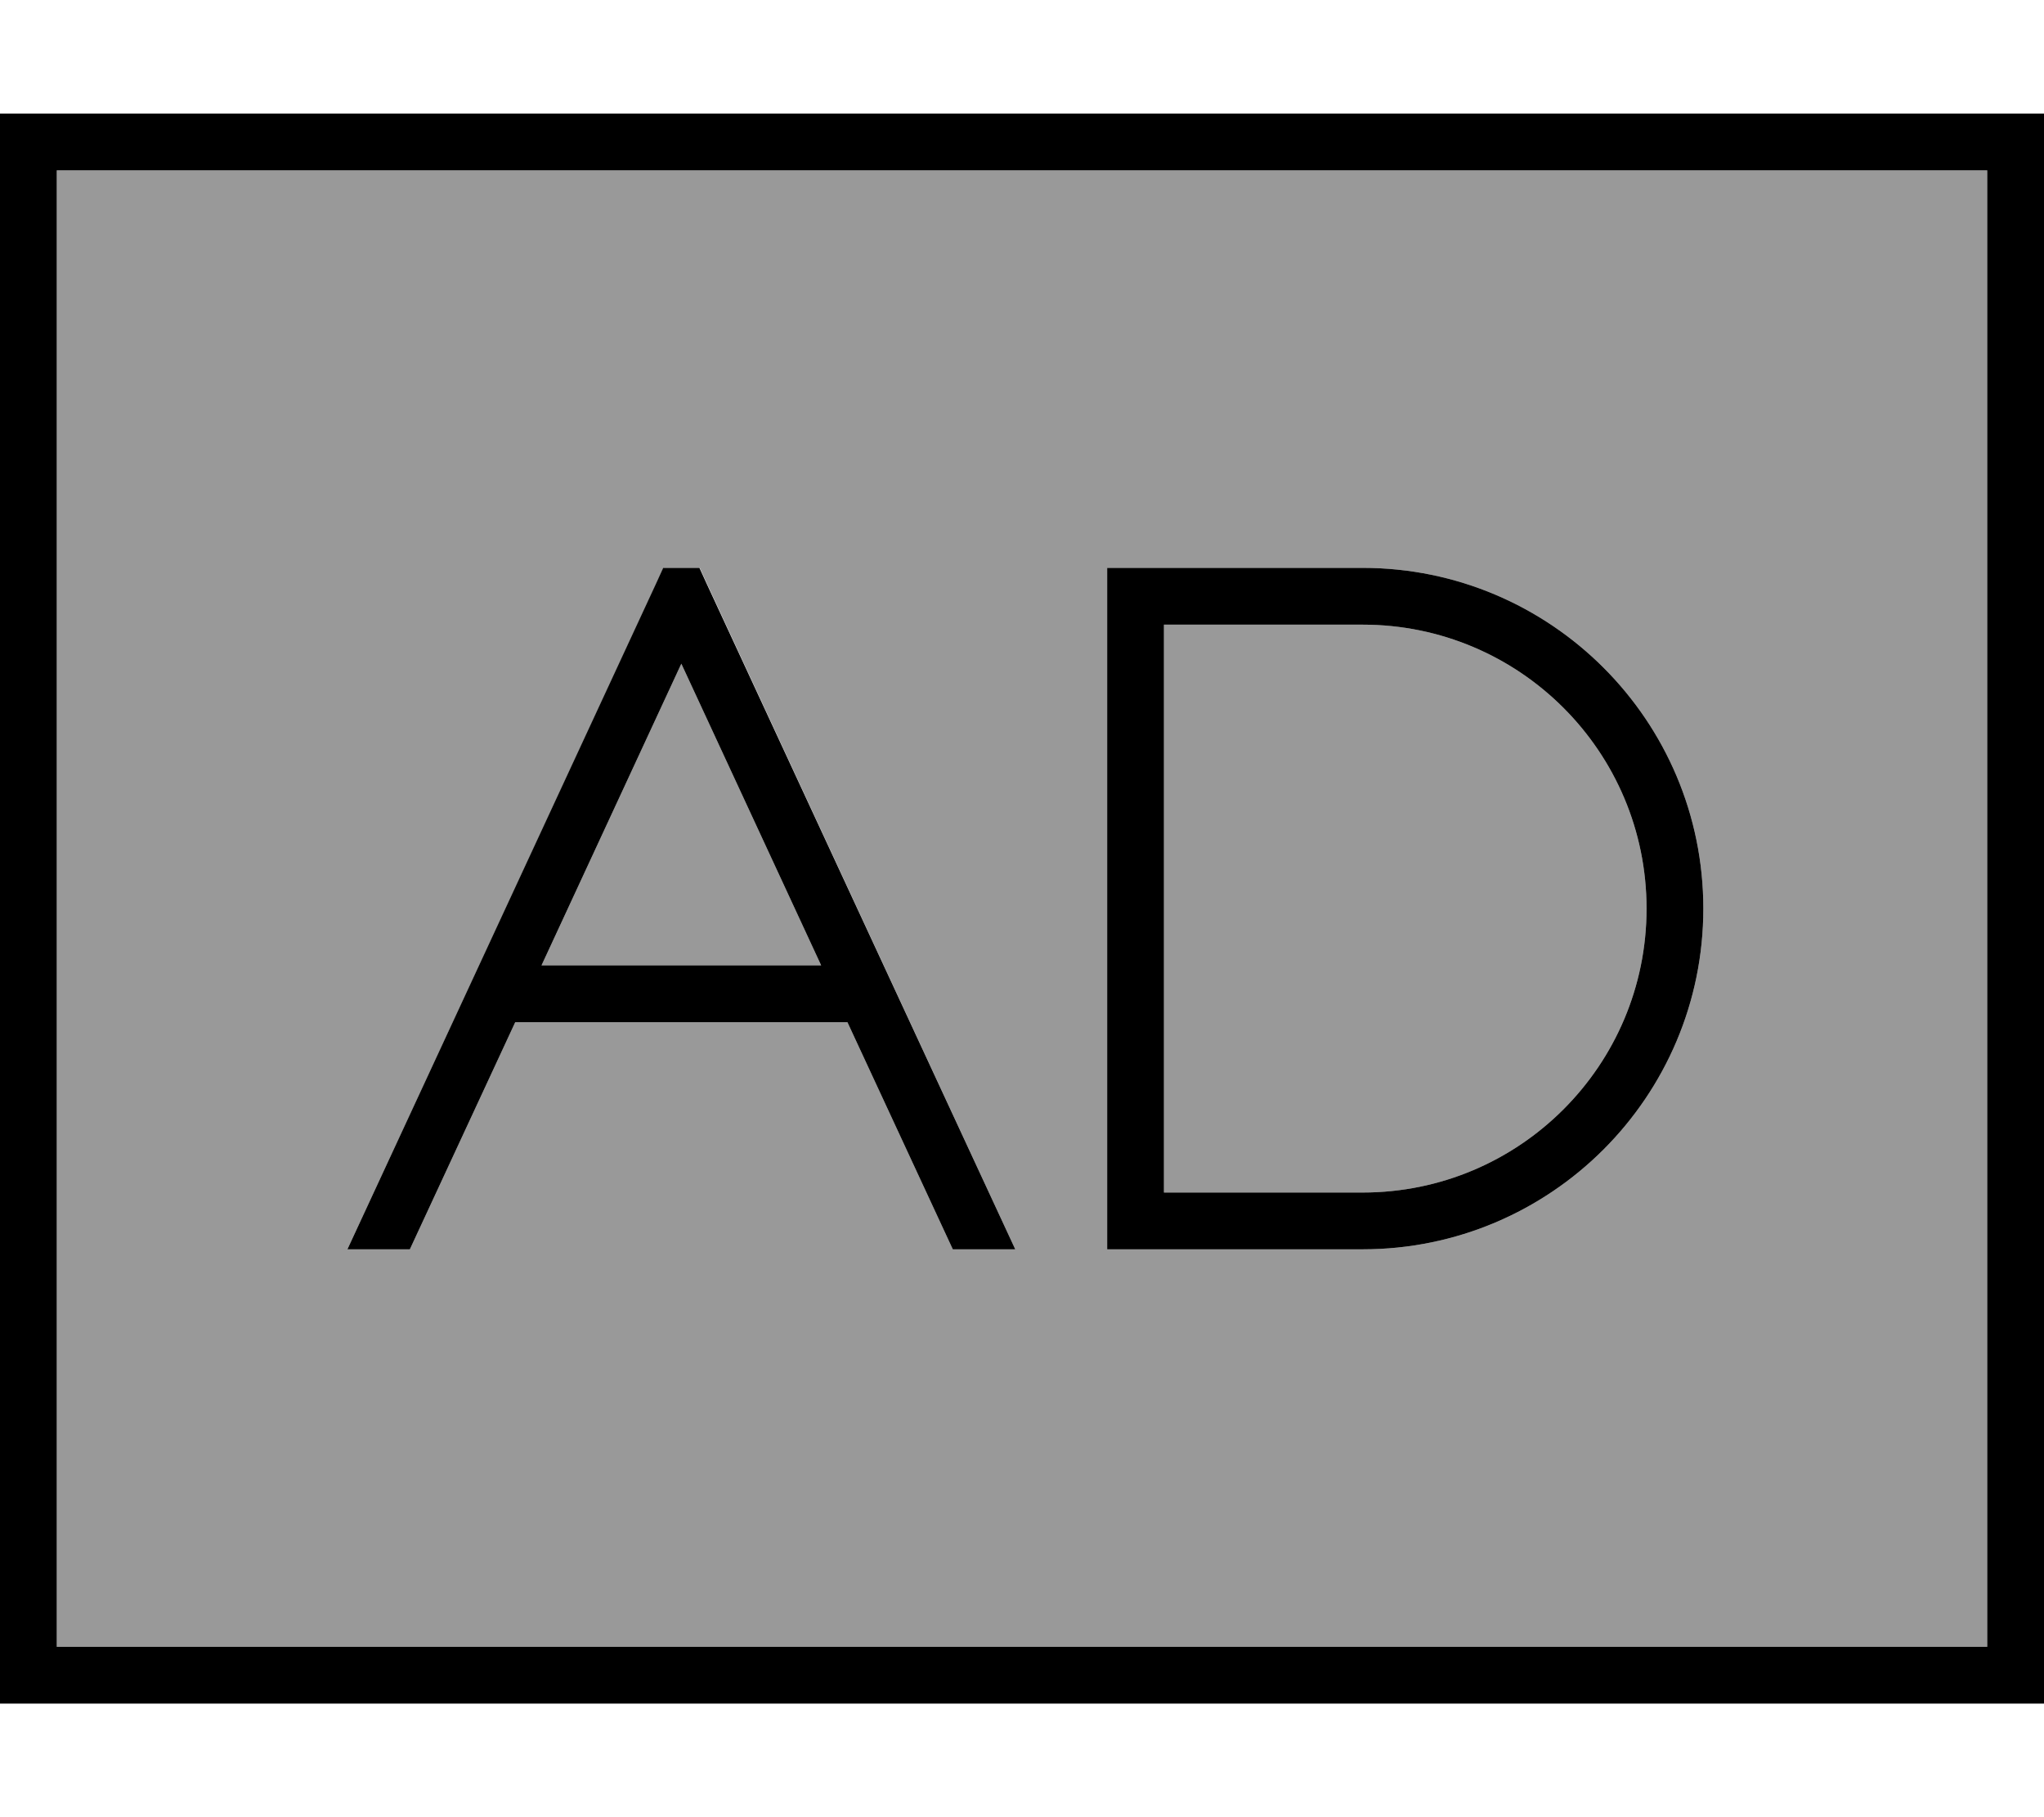 <svg xmlns="http://www.w3.org/2000/svg" viewBox="0 0 576 512"><!--! Font Awesome Pro 6.7.1 by @fontawesome - https://fontawesome.com License - https://fontawesome.com/license (Commercial License) Copyright 2024 Fonticons, Inc. --><defs><style>.fa-secondary{opacity:.4}</style></defs><path class="fa-secondary" d="M16 48l544 0 0 416L16 464 16 48zM97.9 352l17.6 0 29.7-64 93.6 0 29.7 64 17.6 0L199.3 164.6l-2.1-4.6-10.2 0-2.1 4.6L97.9 352zm54.7-80L192 187l39.4 85-78.8 0zM312 160l0 8 0 176 0 8 8 0 64 0c53 0 96-43 96-96s-43-96-96-96l-64 0-8 0zm16 16l56 0c44.2 0 80 35.8 80 80s-35.8 80-80 80l-56 0 0-160z"/><path class="fa-primary" d="M16 48l0 416 544 0 0-416L16 48zM0 32l16 0 544 0 16 0 0 16 0 416 0 16-16 0L16 480 0 480l0-16L0 48 0 32zM186.9 160l10.2 0 2.1 4.6L286.1 352l-17.6 0-29.7-64-93.6 0-29.7 64-17.6 0 86.9-187.4 2.1-4.6zm44.5 112L192 187l-39.4 85 78.8 0zM312 160l8 0 64 0c53 0 96 43 96 96s-43 96-96 96l-64 0-8 0 0-8 0-176 0-8zm152 96c0-44.2-35.8-80-80-80l-56 0 0 160 56 0c44.2 0 80-35.8 80-80z"/></svg>